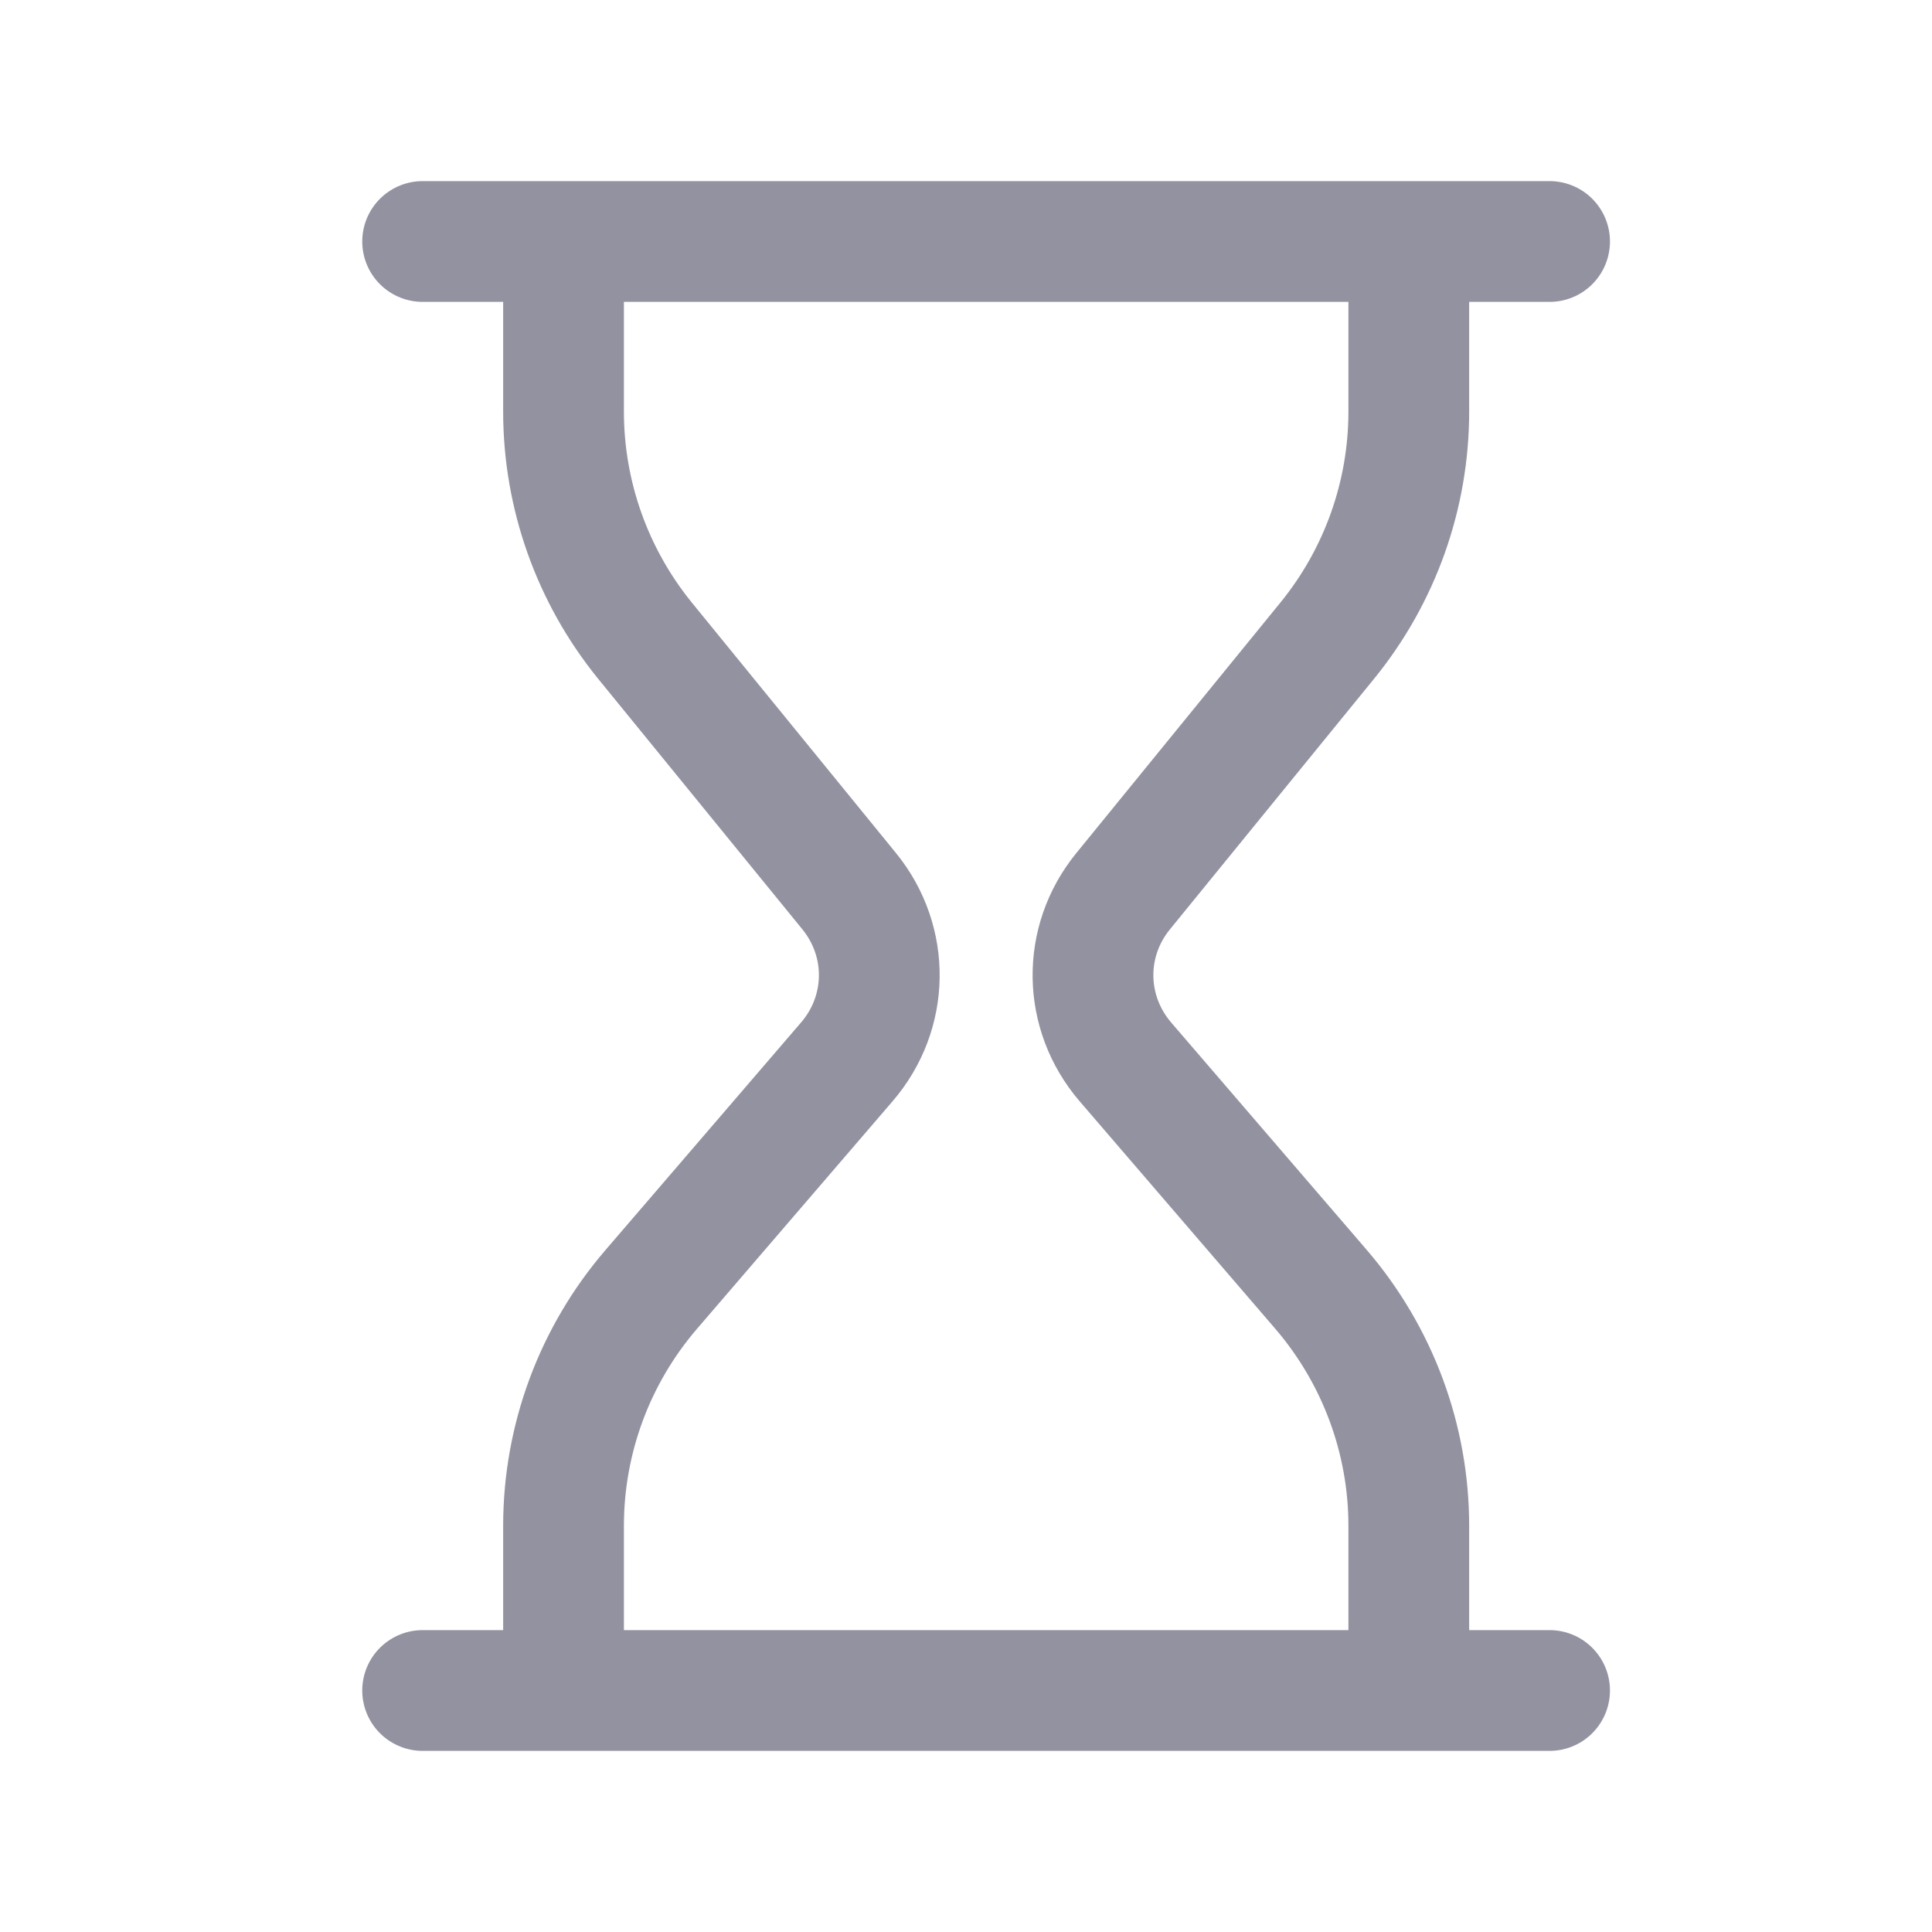 <svg width="16" height="16" viewBox="0 0 16 16" fill="none" xmlns="http://www.w3.org/2000/svg">
<path d="M3.5 2H12.833M3.5 14H12.833M11.667 2V3.409C11.667 4.099 11.429 4.768 10.993 5.304L9.301 7.381C8.961 7.798 8.97 8.386 9.32 8.794L10.942 10.68C11.409 11.225 11.667 11.918 11.667 12.636V14M4.667 2V3.409C4.667 4.099 4.905 4.768 5.34 5.304L7.033 7.381C7.372 7.798 7.364 8.386 7.013 8.794L5.392 10.68C4.924 11.225 4.667 11.918 4.667 12.636V14" stroke="#9392A0" stroke-linecap="round" stroke-linejoin="round"/>
</svg>
